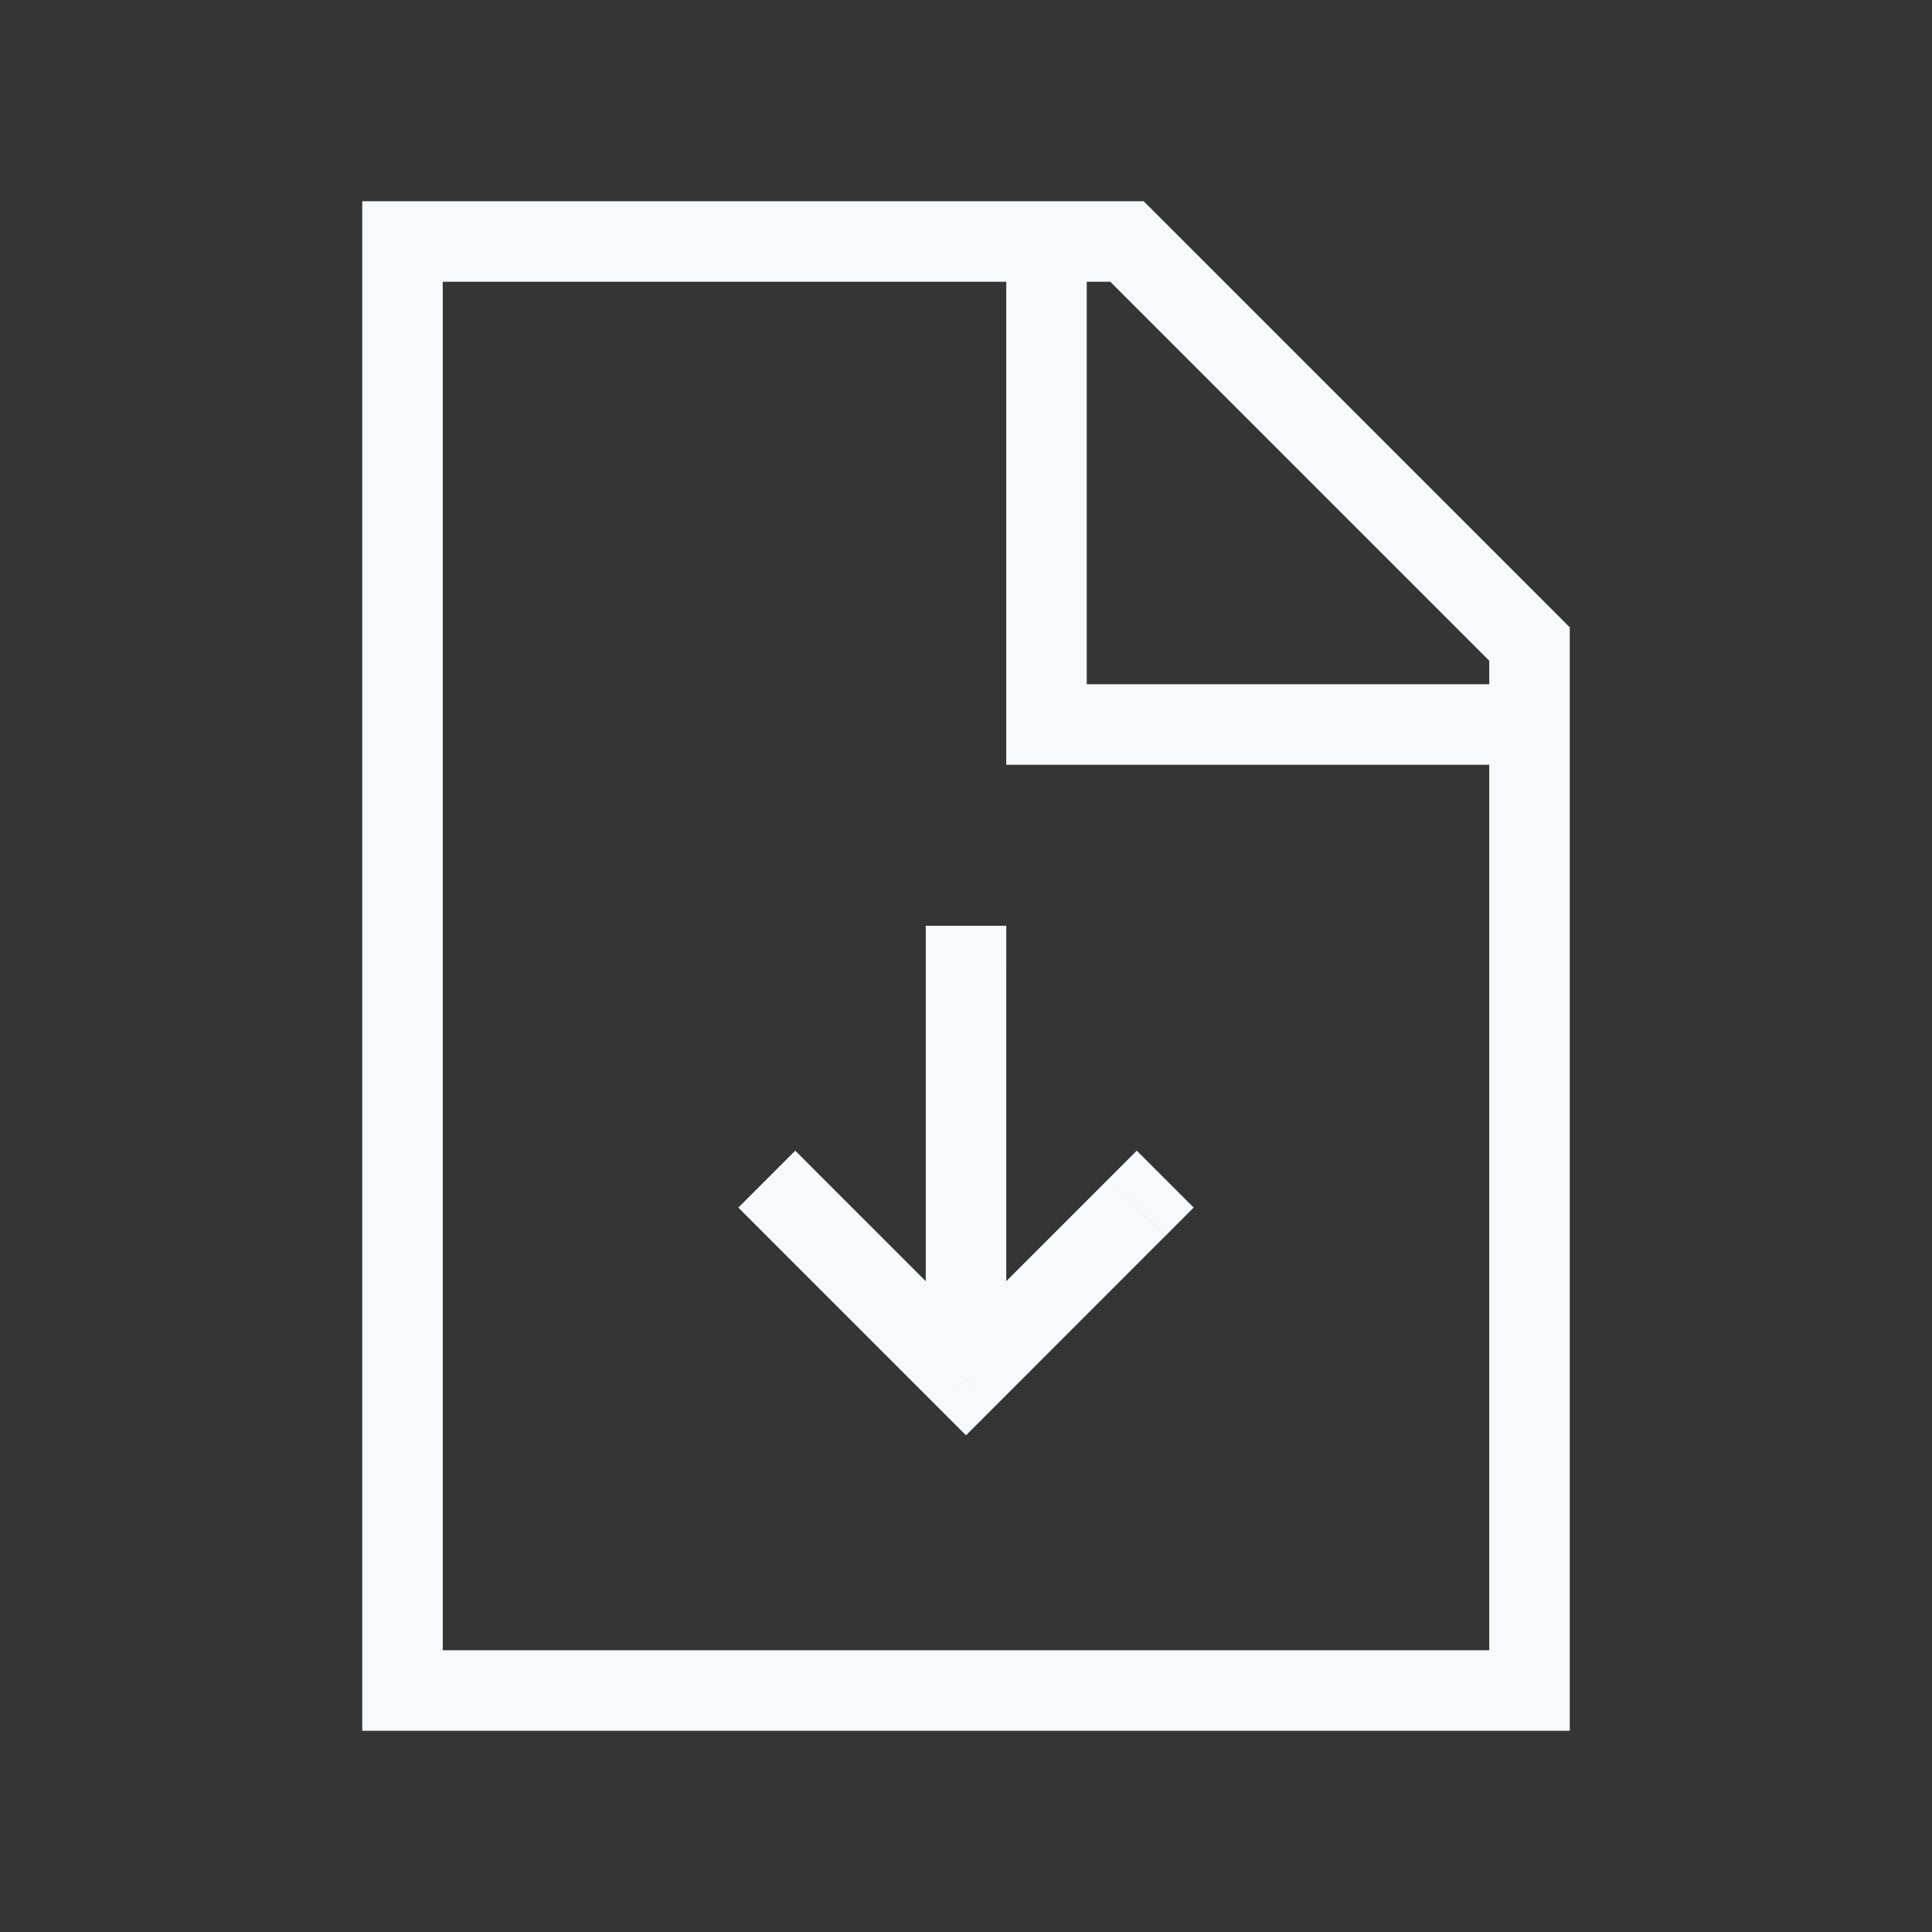 <svg xmlns="http://www.w3.org/2000/svg" width="24" height="24" fill="none"><rect width="100%" height="100%" fill="#333333" stroke="none"/><path fill="#fff" fill-opacity=".01" d="M24 0v24H0V0z"/><path fill="#F7F9FC" d="M5 3v-.5h-.5V3zm14 5h.5v-.207l-.146-.147zm0 13v.5h.5V21zM5 21h-.5v.5H5zm9-18 .354-.354-.147-.146H14zm-1 6h-.5v.5h.5zm-.5 3v-.5h-1v.5zm-2.268 2.648-.353-.354-.707.707.353.354zM12 17.123l-.354.353.354.354.354-.354zm2.475-1.768.353-.354-.707-.707-.353.354zM18.5 8v13h1V8zm.5 12.5H5v1h14zM5.5 21V3h-1v18zM5 3.5h9v-1H5zm8.646-.146 5 5 .708-.708-5-5zM12.5 3v6h1V3zm.5 6.5h6v-1h-6zM11.5 12v5h1v-5zm-1.975 3.355 2.121 2.121.708-.707-2.122-2.121zm2.829 2.121 2.12-2.121-.706-.707-2.122 2.121z"/></svg>